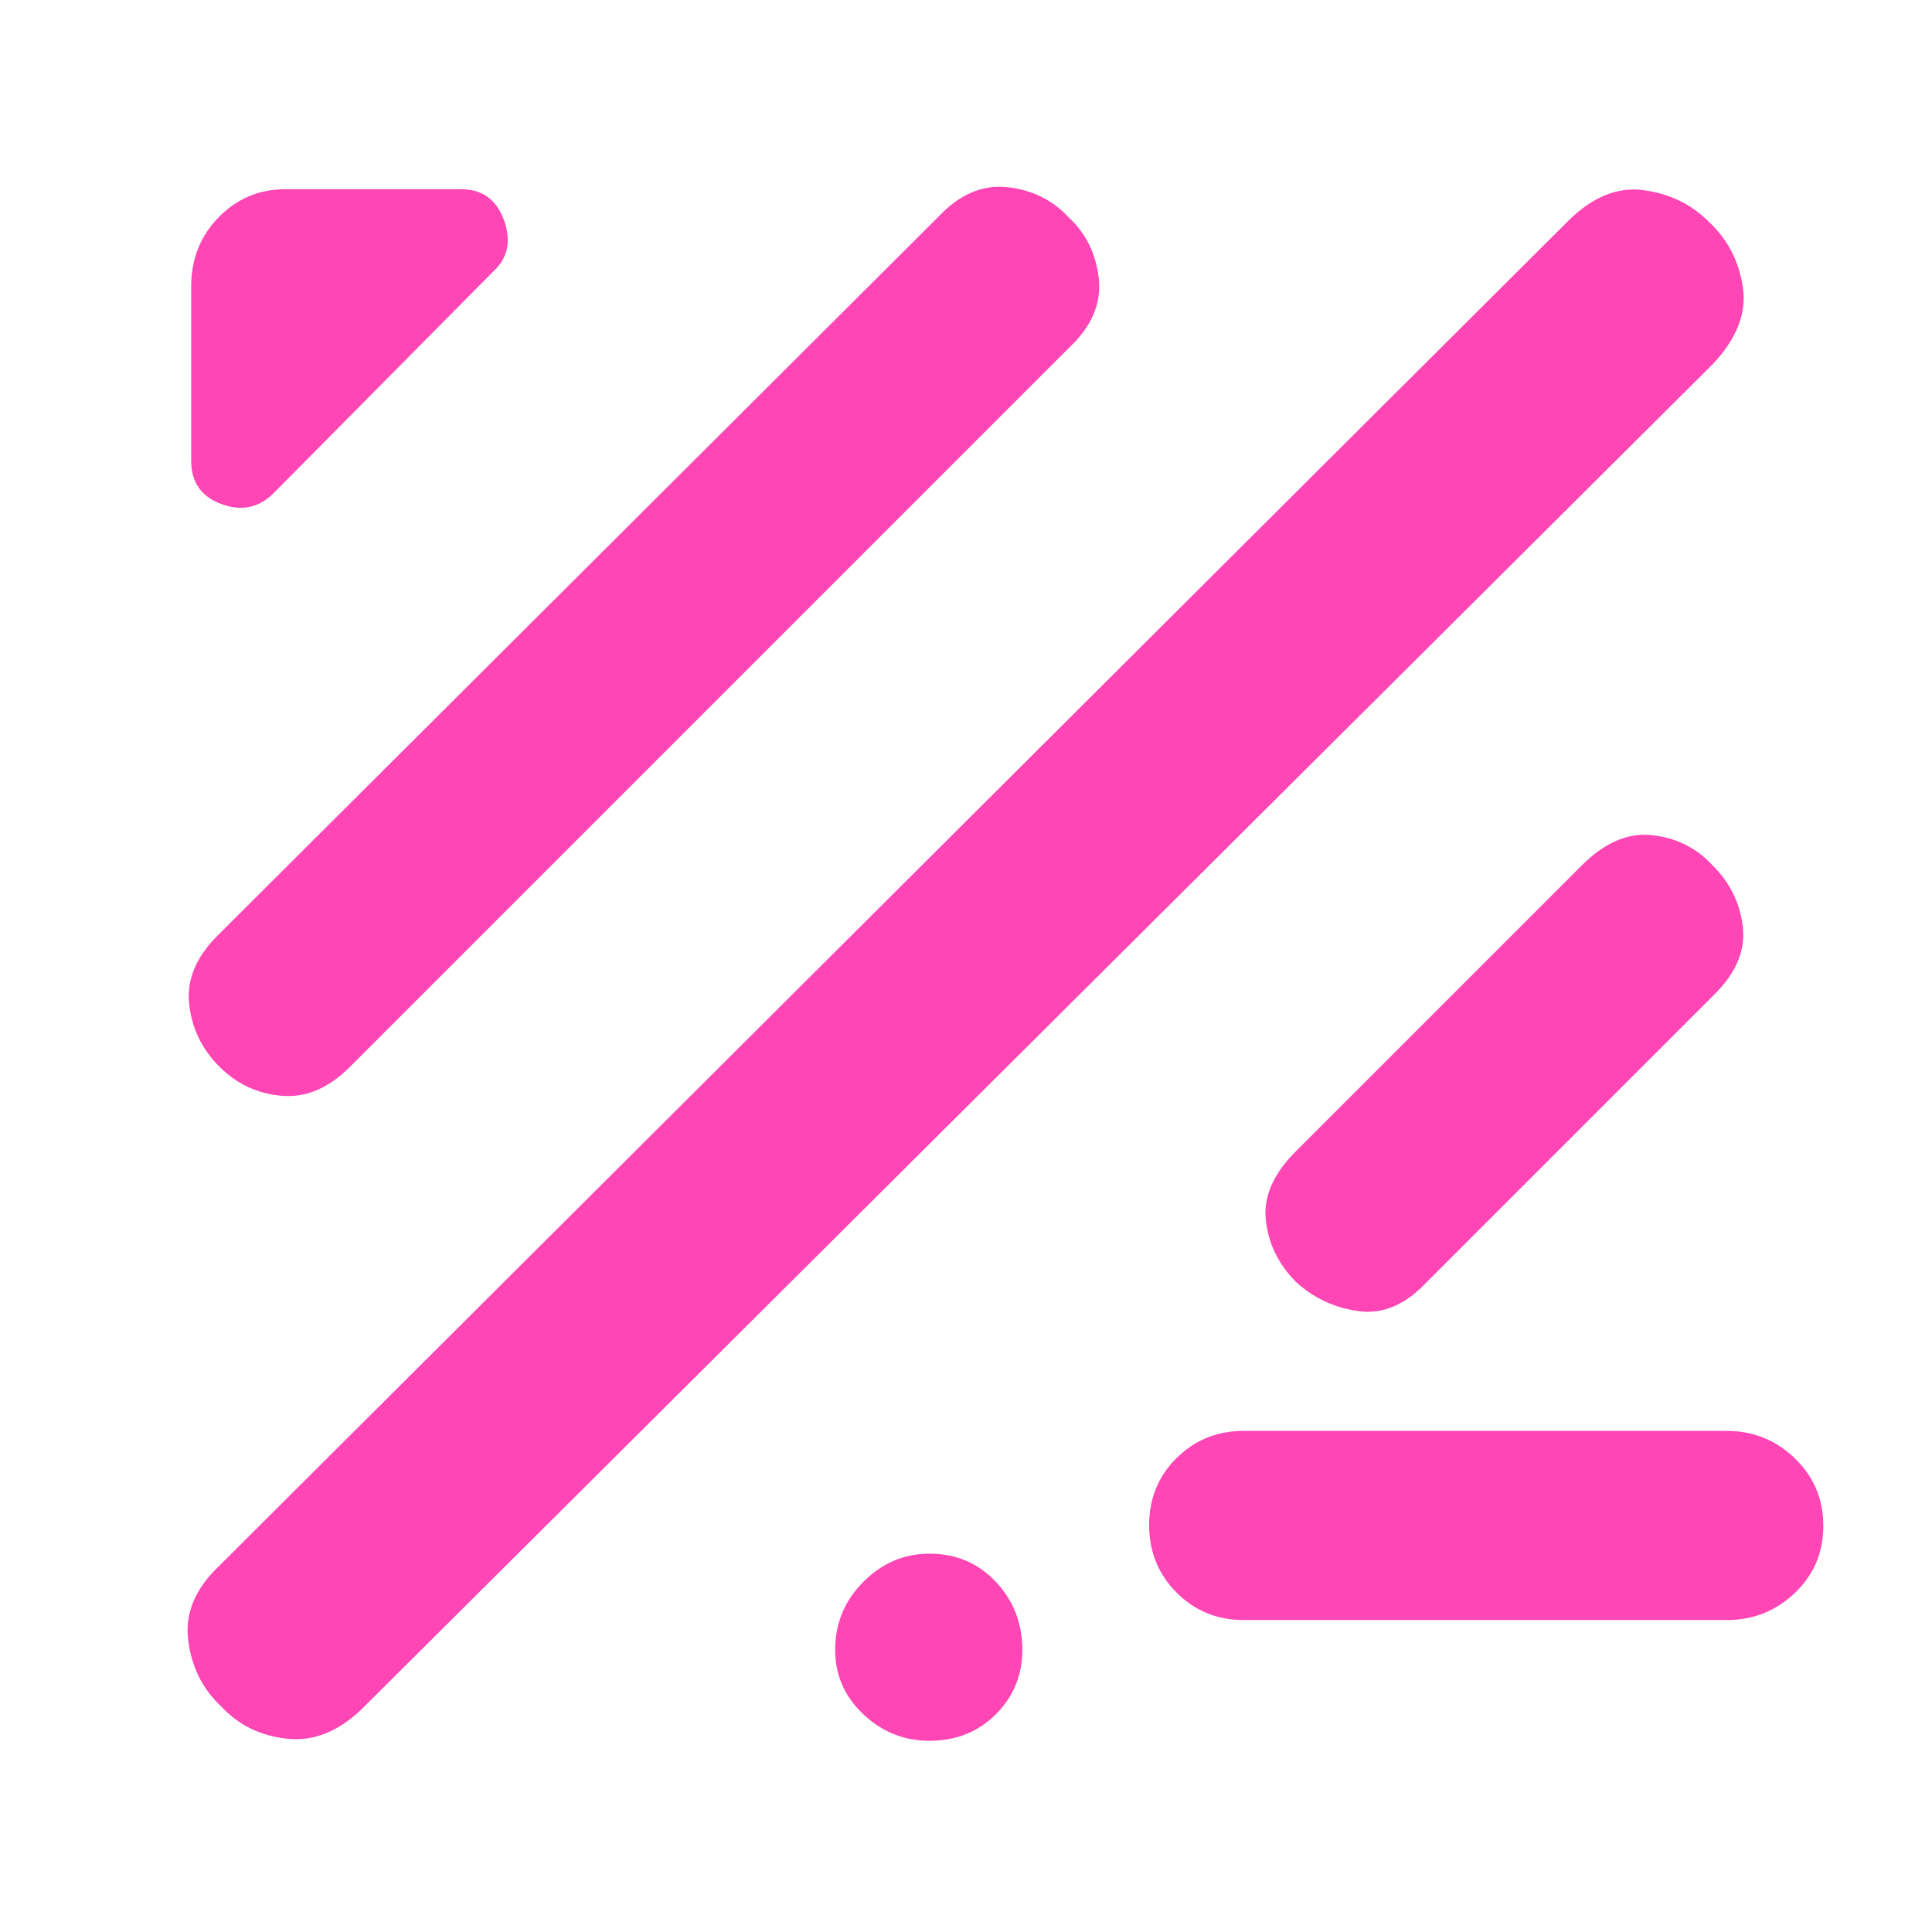 <svg xmlns="http://www.w3.org/2000/svg" height="48" viewBox="0 -960 960 960" width="48"><path fill="rgb(255, 70, 180)" d="M110-112q-14-13-16.5-33t15.5-37l670-668q18-18 37.35-15.54 19.35 2.46 32.5 15.5Q863-837 866-817.5q3 19.5-15 38.5L181-112q-17.89 18-37.94 16Q123-98 110-112Zm508-43q-19.75 0-33.37-13.68Q571-182.35 571-202.18q0-19.82 13.63-33.32Q598.25-249 618-249h240q19.75 0 33.88 13.68Q906-221.65 906-201.82q0 19.82-14.12 33.32Q877.75-155 858-155H618ZM109-430q-13-13-15-31t14-34l358-357q15.89-17 34.44-15Q519-865 531-852q13 12 15 30.56 2 18.55-15 34.44L174-430q-15.89 16-33.94 14.5Q122-417 109-430Zm600 107q-15.89 17-33.94 14.5Q657-311 644-323q-13-13-15-30.56-2-17.55 15-34.44l142-142q17-17 35-15t30 15q13 13 15 30.56 2 17.55-14 33.44L709-323ZM136-715q-11 11-26 5.46T95-731v-86.82Q95-838 108.63-852q13.62-14 33.37-14h87q15.92 0 21.46 15.5Q256-835 245-825L136-715ZM461.82-95Q443-95 429-108.18q-14-13.17-14-32Q415-160 429-174t32.82-14q19.83 0 33 14Q508-160 508-140.18q0 18.83-13.18 32Q481.65-95 461.82-95Z"/></svg>